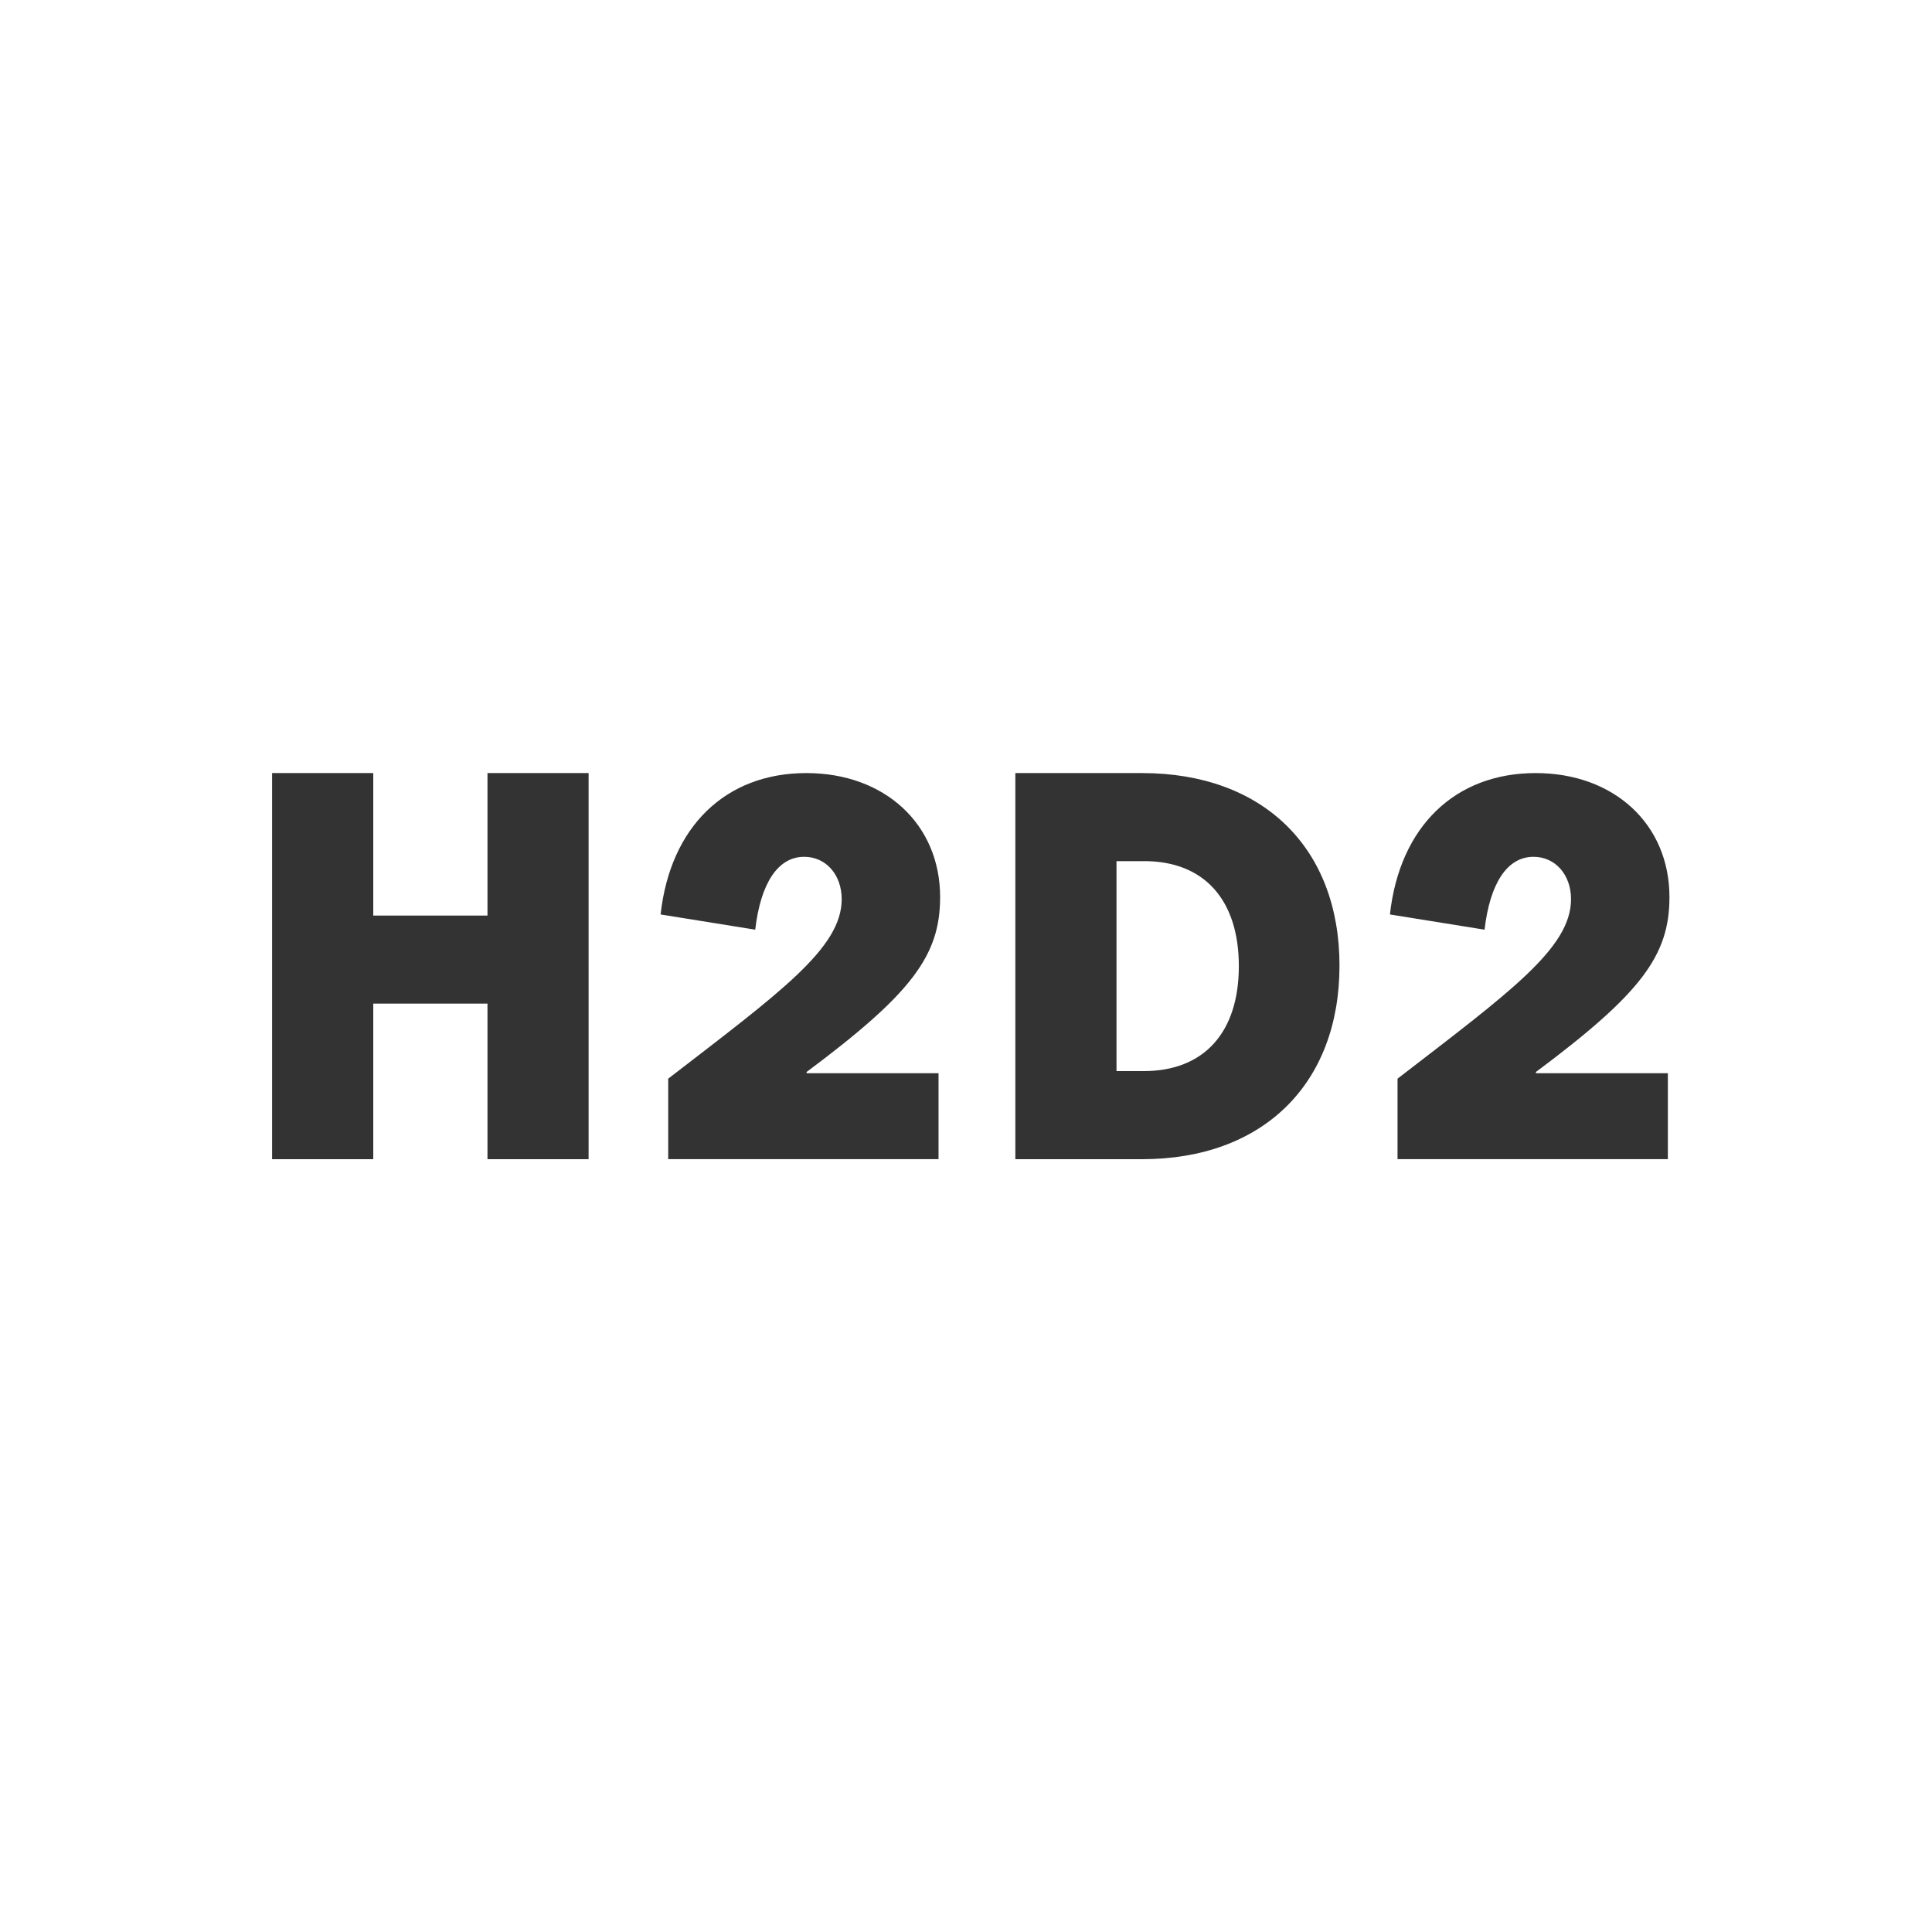 <svg version="1.1" id="H2D2-logo" xmlns="http://www.w3.org/2000/svg" xmlns:xlink="http://www.w3.org/1999/xlink" x="0px" y="0px" width="70px" height="70px" viewBox="10 10 50 50" style="enable-background:new 0 0 70 70;" xml:space="preserve">
  <rect x="10" y="10" width="50" height="50" style="fill:#333333;stroke:none;opacity:1;fill-opacity:1"/>
  <style type="text/css">
    rect {
      fill: transparent;
    }

    .logo-fill {
      fill: #ffffff;
    }
  </style>
  <rect width="70" height="70" />
  <g>
    <path class="logo-fill" d="M39.612,32.286h-0.717v5.434h0.703c1.562,0,2.463-1,2.463-2.717C42.061,33.285,41.16,32.286,39.612,32.286z"></path>
    <path class="logo-fill" d="M10,10v50h50V10H10z M25.233,40h-2.617v-4.026H19.66V40h-2.618v-9.993h2.618v3.687h2.956v-3.687h2.617V40z
		 M30.882,37.775h3.407v2.224h-6.996v-2.083c2.9-2.237,4.49-3.378,4.49-4.645c0-0.633-0.407-1.097-0.971-1.097
		c-0.676,0-1.126,0.676-1.267,1.886l-2.449-0.394c0.253-2.28,1.689-3.659,3.772-3.659c2.027,0,3.462,1.322,3.462,3.209
		c0.002,1.52-0.745,2.505-3.461,4.531L30.882,37.775z M39.557,40h-3.28v-9.993h3.28c3.124,0,5.109,1.928,5.109,4.982
		C44.666,38.057,42.681,40,39.557,40z M49.757,37.775h3.407v2.224h-6.996v-2.083c2.9-2.237,4.49-3.378,4.49-4.645
		c0-0.633-0.407-1.097-0.971-1.097c-0.676,0-1.126,0.676-1.267,1.886l-2.449-0.394c0.253-2.28,1.689-3.659,3.772-3.659
		c2.027,0,3.462,1.322,3.462,3.209c0.002,1.52-0.745,2.505-3.461,4.531L49.757,37.775z"></path>
  </g>
</svg>